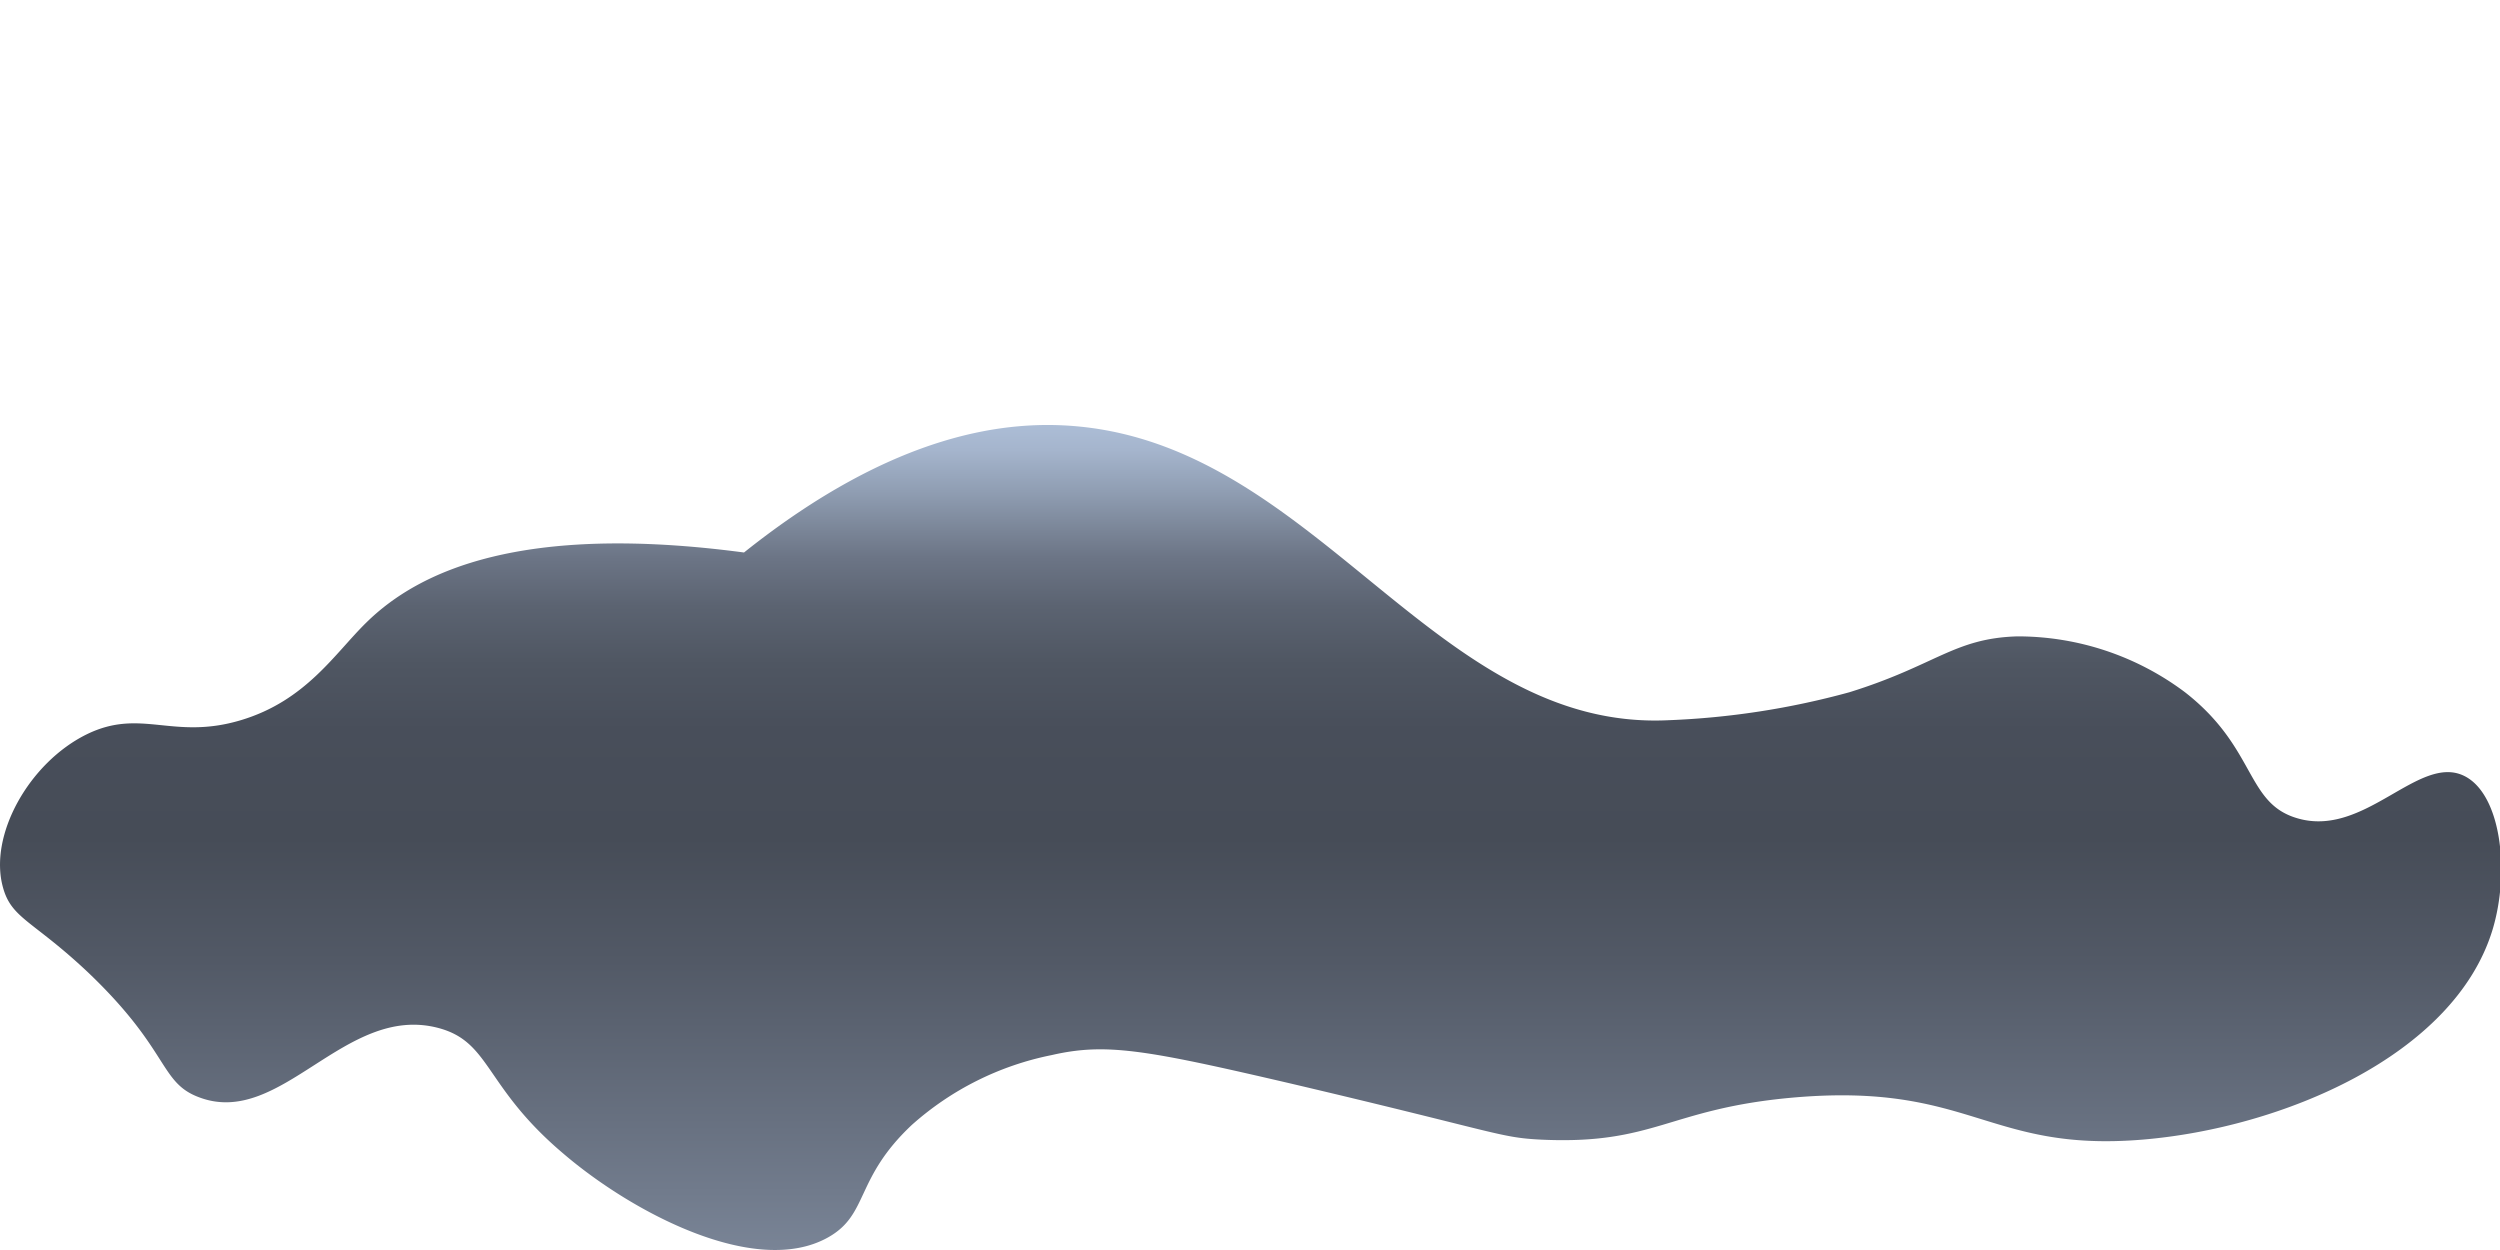 <svg id="Layer_1" data-name="Layer 1" xmlns="http://www.w3.org/2000/svg" xmlns:xlink="http://www.w3.org/1999/xlink" viewBox="0 0 200 100"><defs><style>.cls-1{fill:url(#linear-gradient);}</style><linearGradient id="linear-gradient" x1="100.01" y1="34" x2="100.01" y2="100" gradientUnits="userSpaceOnUse"><stop offset="0" stop-color="#acbdd6"/><stop offset="0.03" stop-color="#a5b5cd"/><stop offset="0.08" stop-color="#909eb3"/><stop offset="0.13" stop-color="#798496"/><stop offset="0.16" stop-color="#6c7586"/><stop offset="0.22" stop-color="#5b6371"/><stop offset="0.29" stop-color="#4f5662"/><stop offset="0.37" stop-color="#484e5a"/><stop offset="0.5" stop-color="#464c57"/><stop offset="0.65" stop-color="#525966"/><stop offset="0.93" stop-color="#717b8c"/><stop offset="1" stop-color="#798496"/></linearGradient></defs><title>large-dark-cloud-1</title><path class="cls-1" d="M59.52,44.2c-17.79-2.37-26,1.47-30.2,5.59-2.54,2.48-4.84,6.27-10.07,7.83-5.43,1.62-7.95-1-12.3,1.12C2.34,61-.93,66.82.24,71,.92,73.49,2.62,73.63,7,77.75c6.66,6.33,5.71,8.88,9,10.06,6.5,2.38,11.59-7.48,19-5.59,4.29,1.1,3.68,4.67,10.07,10.07C50.57,97,60.44,102.23,66.23,99c3.3-1.84,2.12-4.68,6.71-9a23.81,23.81,0,0,1,11.18-5.59c4.35-1,7.48-.44,19,2.24C120,90.62,119.92,91,123.27,91.17c9.11.43,10.19-2.47,20.13-3.36,14.25-1.26,15.57,4.39,28,3.36,11.07-.92,24.91-6.67,28-16.78,1.41-4.66.69-10.82-2.23-12.3-3.65-1.85-8,5-13.42,3.36-4.11-1.22-3.24-5.62-8.95-10.07a22.29,22.29,0,0,0-13.42-4.47c-5.06.15-6.51,2.32-13.43,4.47a63.86,63.86,0,0,1-14.54,2.24c-18.49.84-27.86-21.57-47-23.49C80.65,33.55,71.6,34.56,59.52,44.2Z"/></svg>